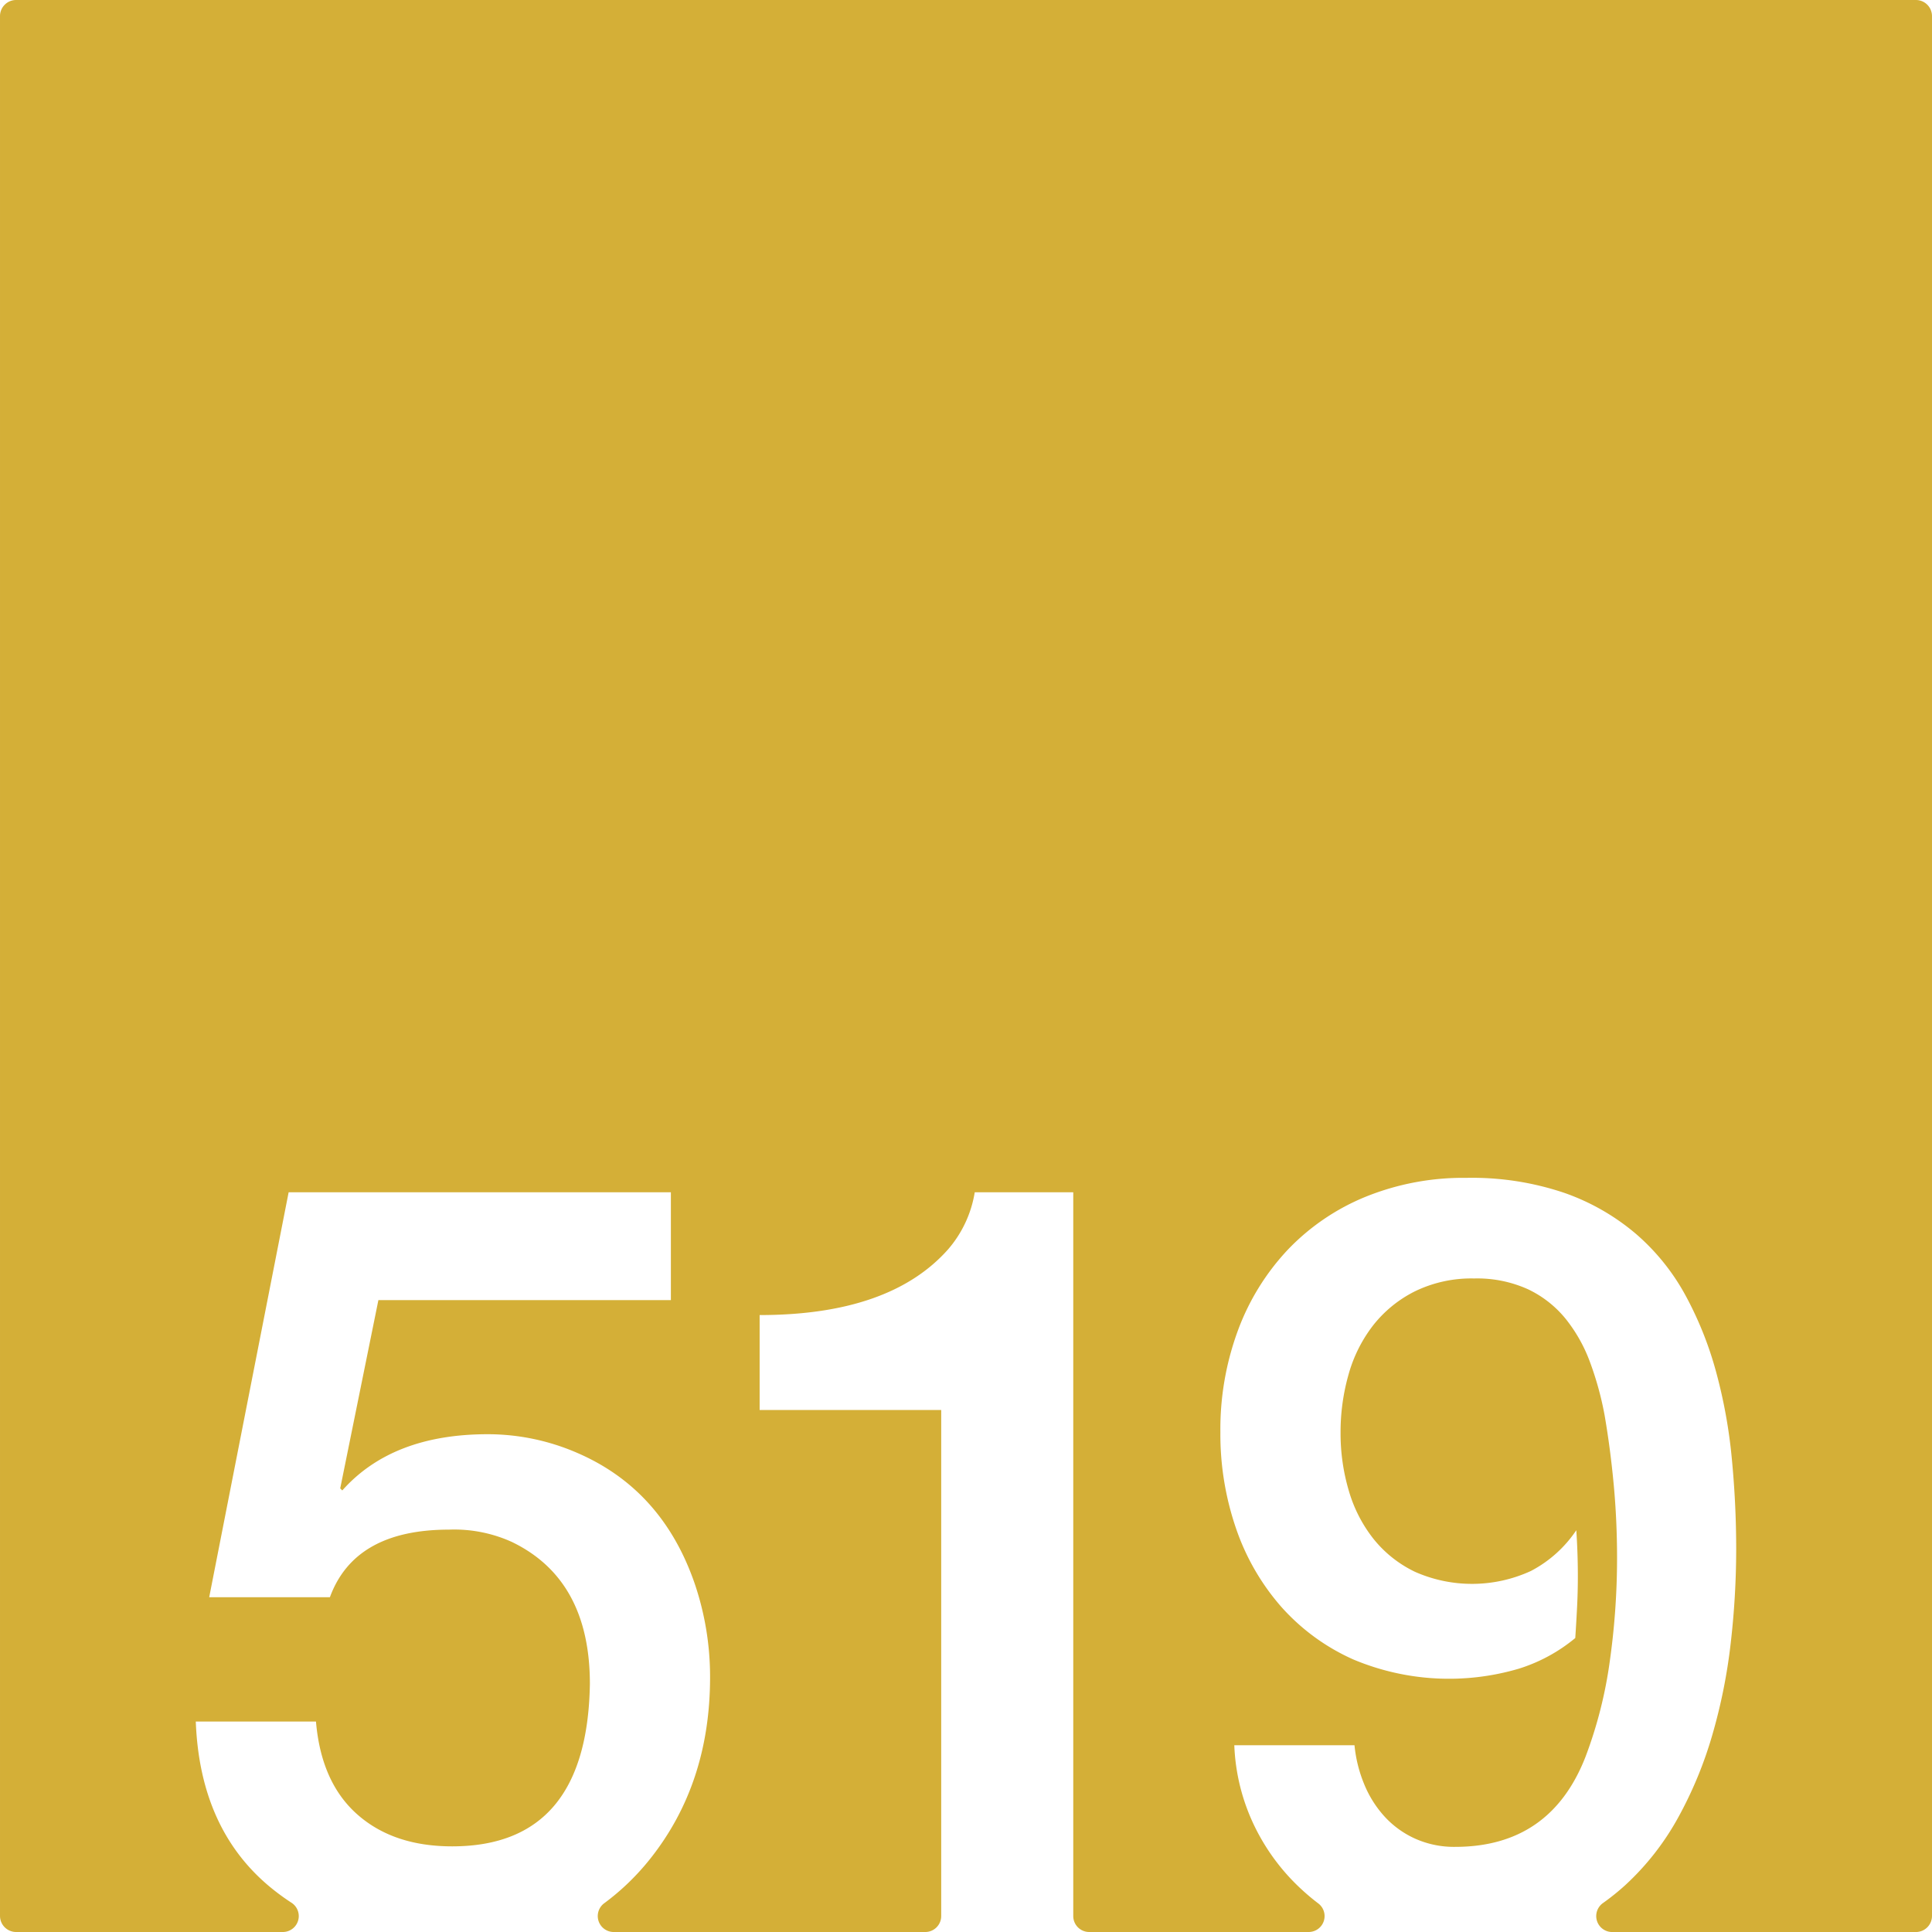 <svg xmlns="http://www.w3.org/2000/svg" width="120mm" height="120mm" viewBox="0 0 340.157 340.158">
  <g id="Zimmernummer">
      <g id="Z-03-519-M">
        <path fill="#D4AF37" stroke="none" d="M337.323,0H2.834A2.834,2.834,0,0,0,0,2.834V337.323a2.835,2.835,0,0,0,2.835,2.835H49.8A2.8,2.8,0,0,0,51.311,335a40.92,40.92,0,0,1-3.4-2.467Q35.2,322.268,34.471,303.1H55.632q.908,10.716,7.266,16.347t16.711,5.631q23.793,0,24.249-28.607,0-18.346-13.714-24.977a24.547,24.547,0,0,0-11.08-2.18q-16.62,0-20.98,11.9H36.833l13.986-71.295h67.3V228.9H66.622L59.9,262.053l.363.363q8.808-9.9,25.611-9.9a39.5,39.5,0,0,1,15.712,3.269q14.986,6.448,20.707,22.977a50.87,50.87,0,0,1,2.725,16.529q0,18.712-10.535,31.969a42.822,42.822,0,0,1-8.054,7.8,2.809,2.809,0,0,0,1.616,5.1h54.861a2.806,2.806,0,0,0,2.806-2.806v-89.1H133.745V231.537q22.886,0,33.149-11.533a20.3,20.3,0,0,0,4.723-10.082h17.346v127.43a2.806,2.806,0,0,0,2.807,2.806h38.636a2.8,2.8,0,0,0,1.673-5.05q-1.473-1.116-2.864-2.4a37.07,37.07,0,0,1-8.355-11.217,35.751,35.751,0,0,1-3.542-14.213h21.161a24.011,24.011,0,0,0,1.726,6.9,19.23,19.23,0,0,0,3.632,5.722,16.461,16.461,0,0,0,5.405,3.86,16.748,16.748,0,0,0,6.947,1.408q16.8,0,22.978-15.895a76.789,76.789,0,0,0,4.268-16.847,129.815,129.815,0,0,0,1.272-18.118q0-6.629-.59-12.943t-1.59-12.123a56.1,56.1,0,0,0-2.543-9.31,27.257,27.257,0,0,0-4.315-7.719A19.08,19.08,0,0,0,269.041,227a21.677,21.677,0,0,0-9.492-1.906,22.728,22.728,0,0,0-10.444,2.269,21.671,21.671,0,0,0-7.356,6,25.11,25.11,0,0,0-4.314,8.628,37,37,0,0,0-1.408,10.262,35.446,35.446,0,0,0,1.453,10.217,24.764,24.764,0,0,0,4.359,8.492,20.97,20.97,0,0,0,7.266,5.768,24.8,24.8,0,0,0,20.435-.137,21.743,21.743,0,0,0,7.992-7.174q.272,4.087.272,8.082,0,2.815-.137,5.494t-.317,5.405a29.157,29.157,0,0,1-9.944,5.4,43.486,43.486,0,0,1-29.155-1.635,37.232,37.232,0,0,1-12.668-9.264,41,41,0,0,1-7.947-13.759,50.969,50.969,0,0,1-2.77-16.983A50.2,50.2,0,0,1,218,234.125a41.833,41.833,0,0,1,8.808-14.168,39.634,39.634,0,0,1,13.669-9.264,45.811,45.811,0,0,1,17.71-3.314,50.794,50.794,0,0,1,17.211,2.635,39.689,39.689,0,0,1,12.623,7.218,38.732,38.732,0,0,1,8.719,10.809,62.454,62.454,0,0,1,5.4,13.486,90.352,90.352,0,0,1,2.77,15.258q.771,7.992.772,15.985a144.6,144.6,0,0,1-.954,16.439,97.35,97.35,0,0,1-3.224,16.166A70.994,70.994,0,0,1,295.468,320a46.748,46.748,0,0,1-9.308,11.9,42.12,42.12,0,0,1-3.9,3.139,2.808,2.808,0,0,0,1.58,5.124h53.483a2.834,2.834,0,0,0,2.834-2.835V2.835A2.834,2.834,0,0,0,337.323,0Z"/>
      </g>
    </g>
</svg>
